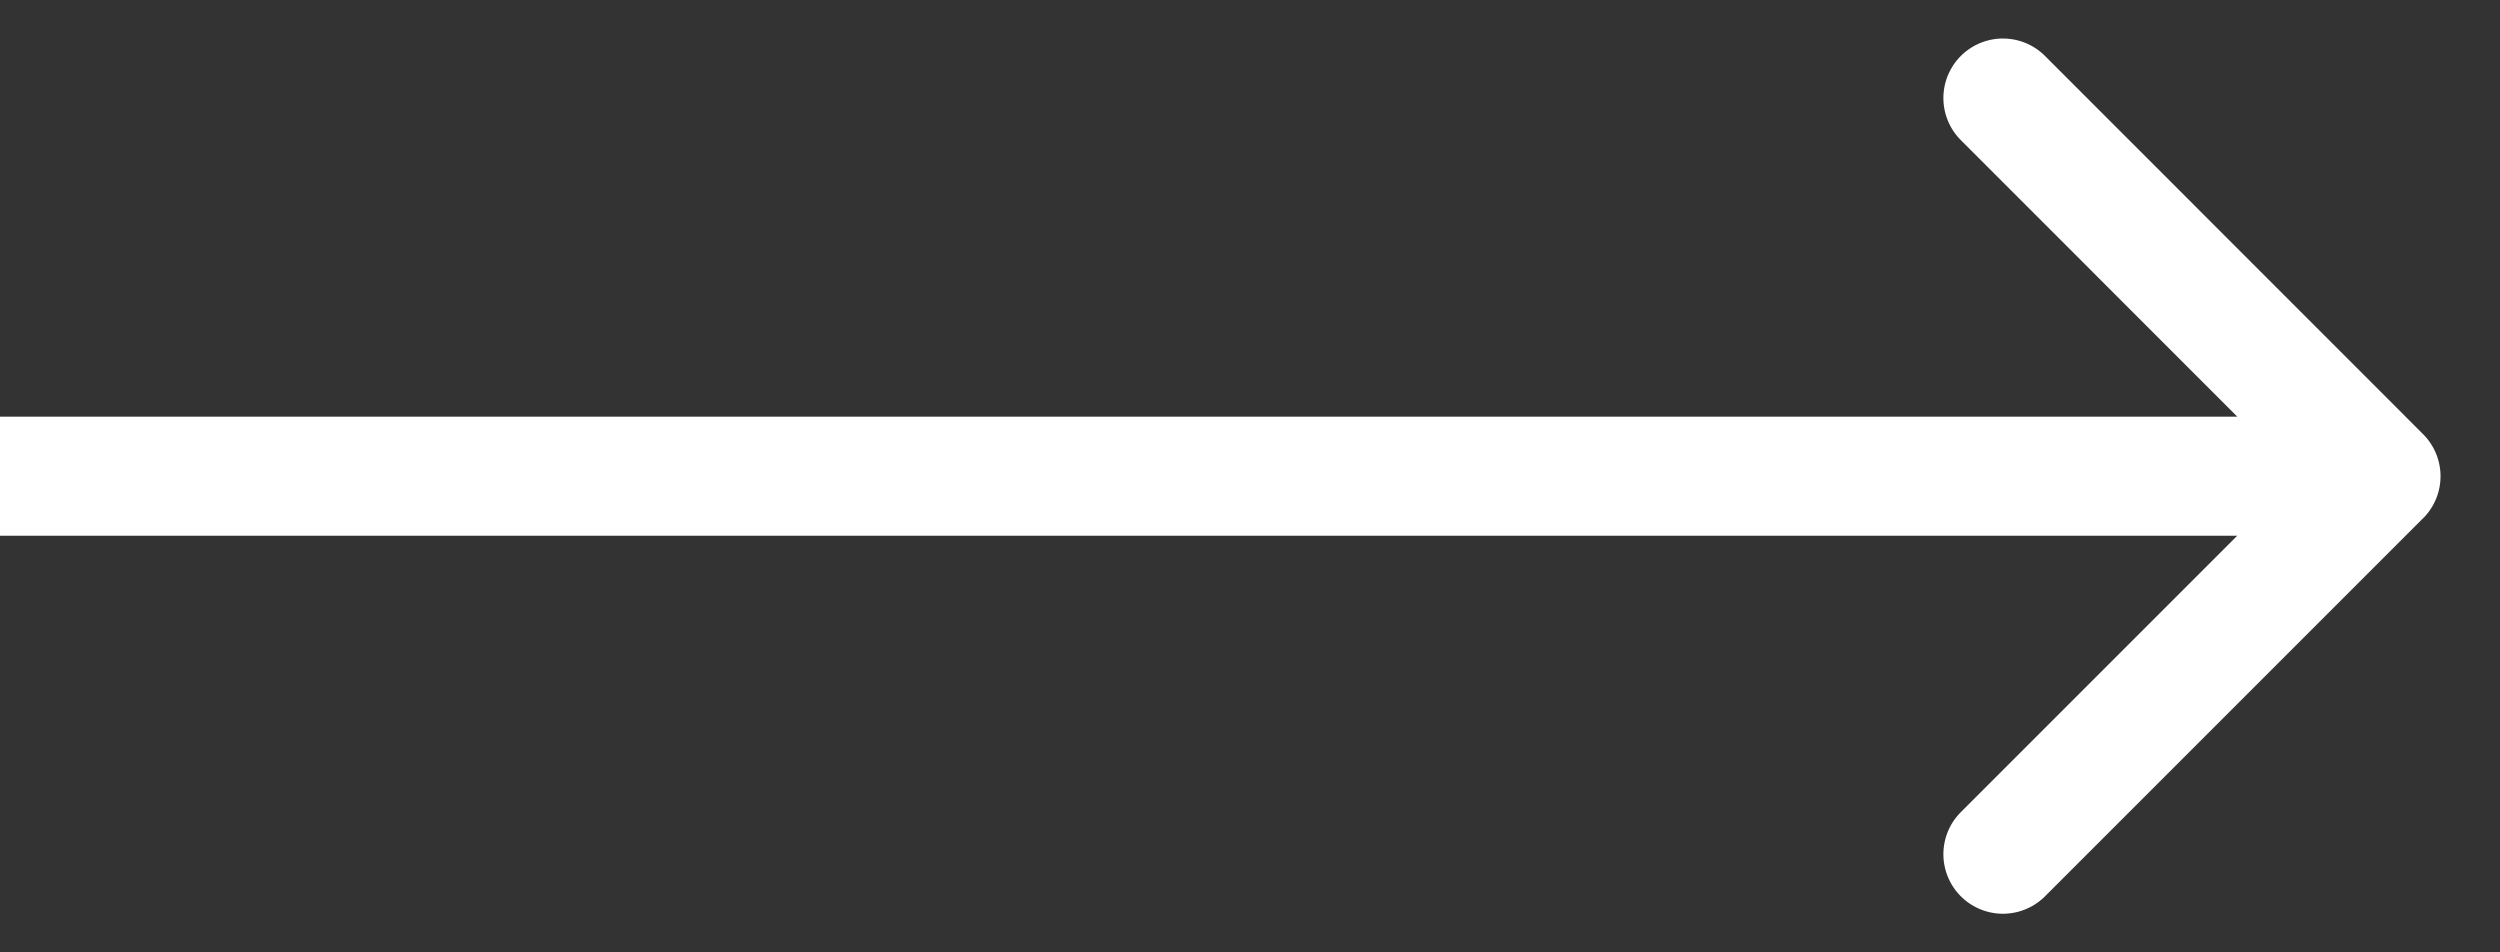 <svg xmlns="http://www.w3.org/2000/svg" width="21" height="8" fill="none" xmlns:v="https://vecta.io/nano"><rect width="100%" height="100%" fill="#333333" stroke="none"/><path d="M20.354 4.354a.5.5 0 0 0 0-.707L17.172.464a.5.5 0 0 0-.707.707L19.293 4l-2.828 2.828a.5.5 0 0 0 .707.707l3.182-3.182zM0 4.5h20v-1H0v1z" fill="#fff"/></svg>